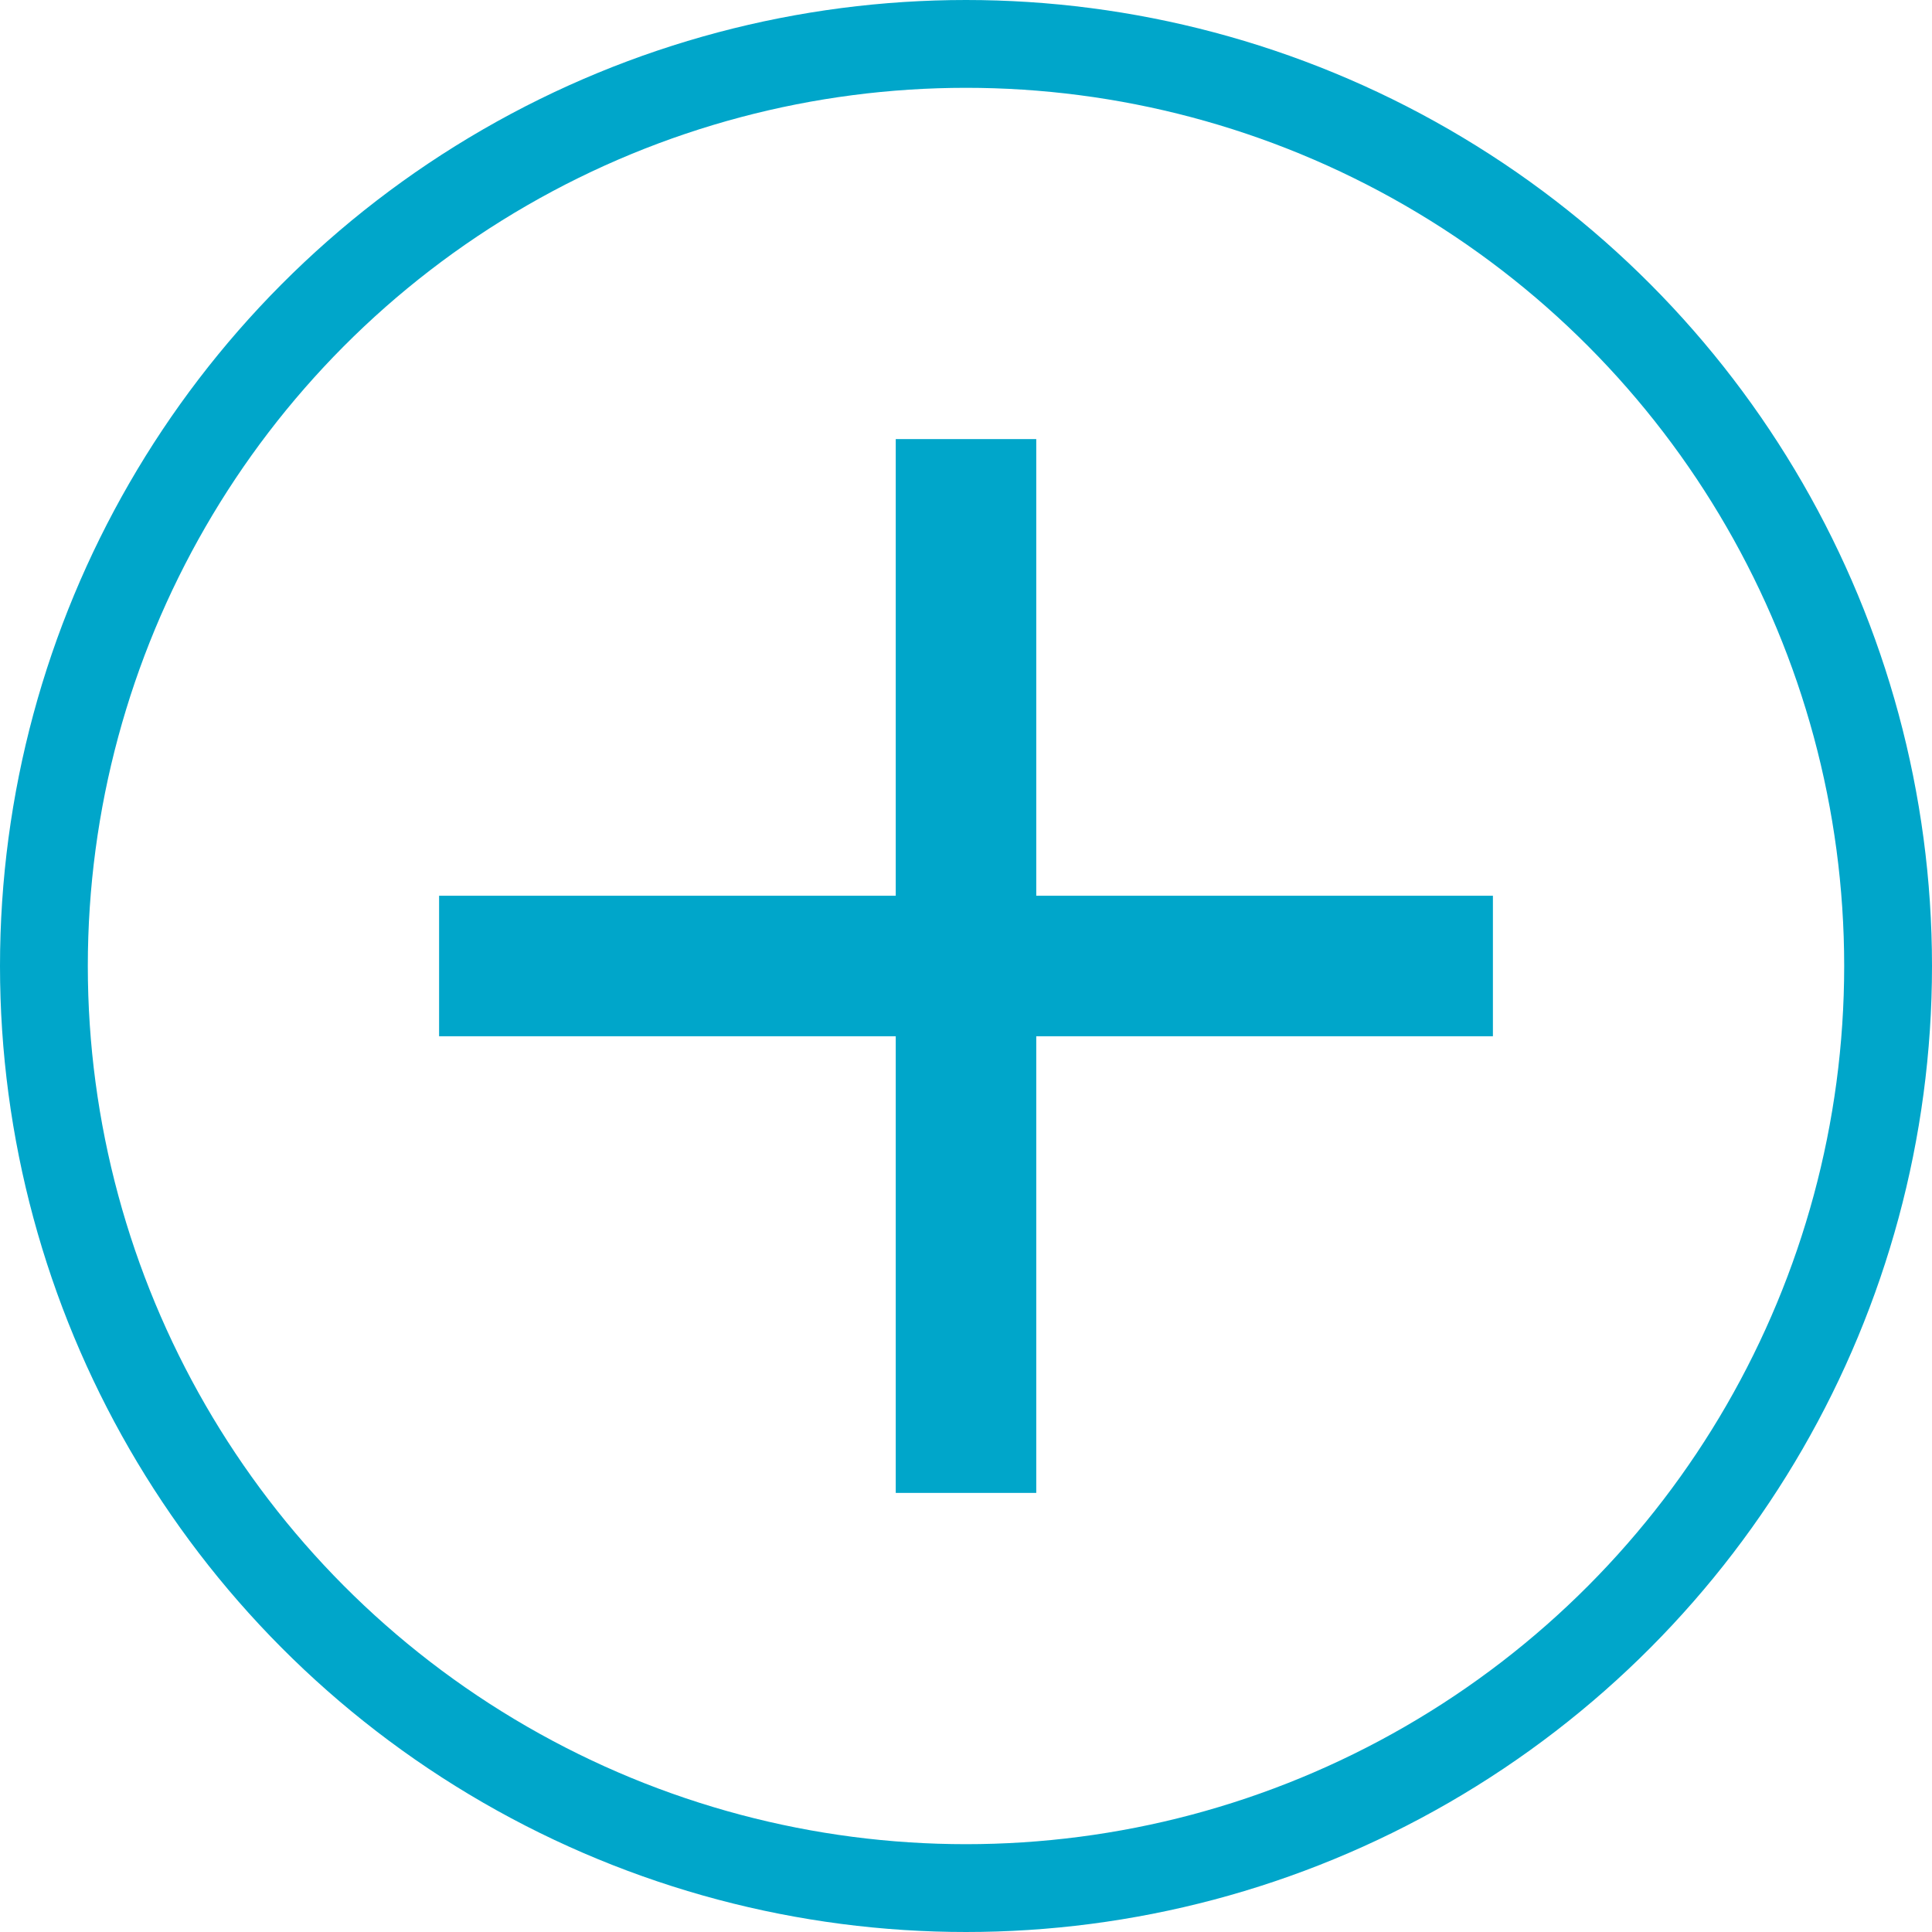 <svg width="22" height="22" viewBox="0 0 22 22" fill="none" xmlns="http://www.w3.org/2000/svg">
<circle cx="11" cy="11" r="10.5" stroke="#00A6CA"/>
<path d="M11 5V17" stroke="#00A6CA" stroke-width="1.6"/>
<path d="M17 11L5 11" stroke="#00A6CA" stroke-width="1.6"/>
</svg>
